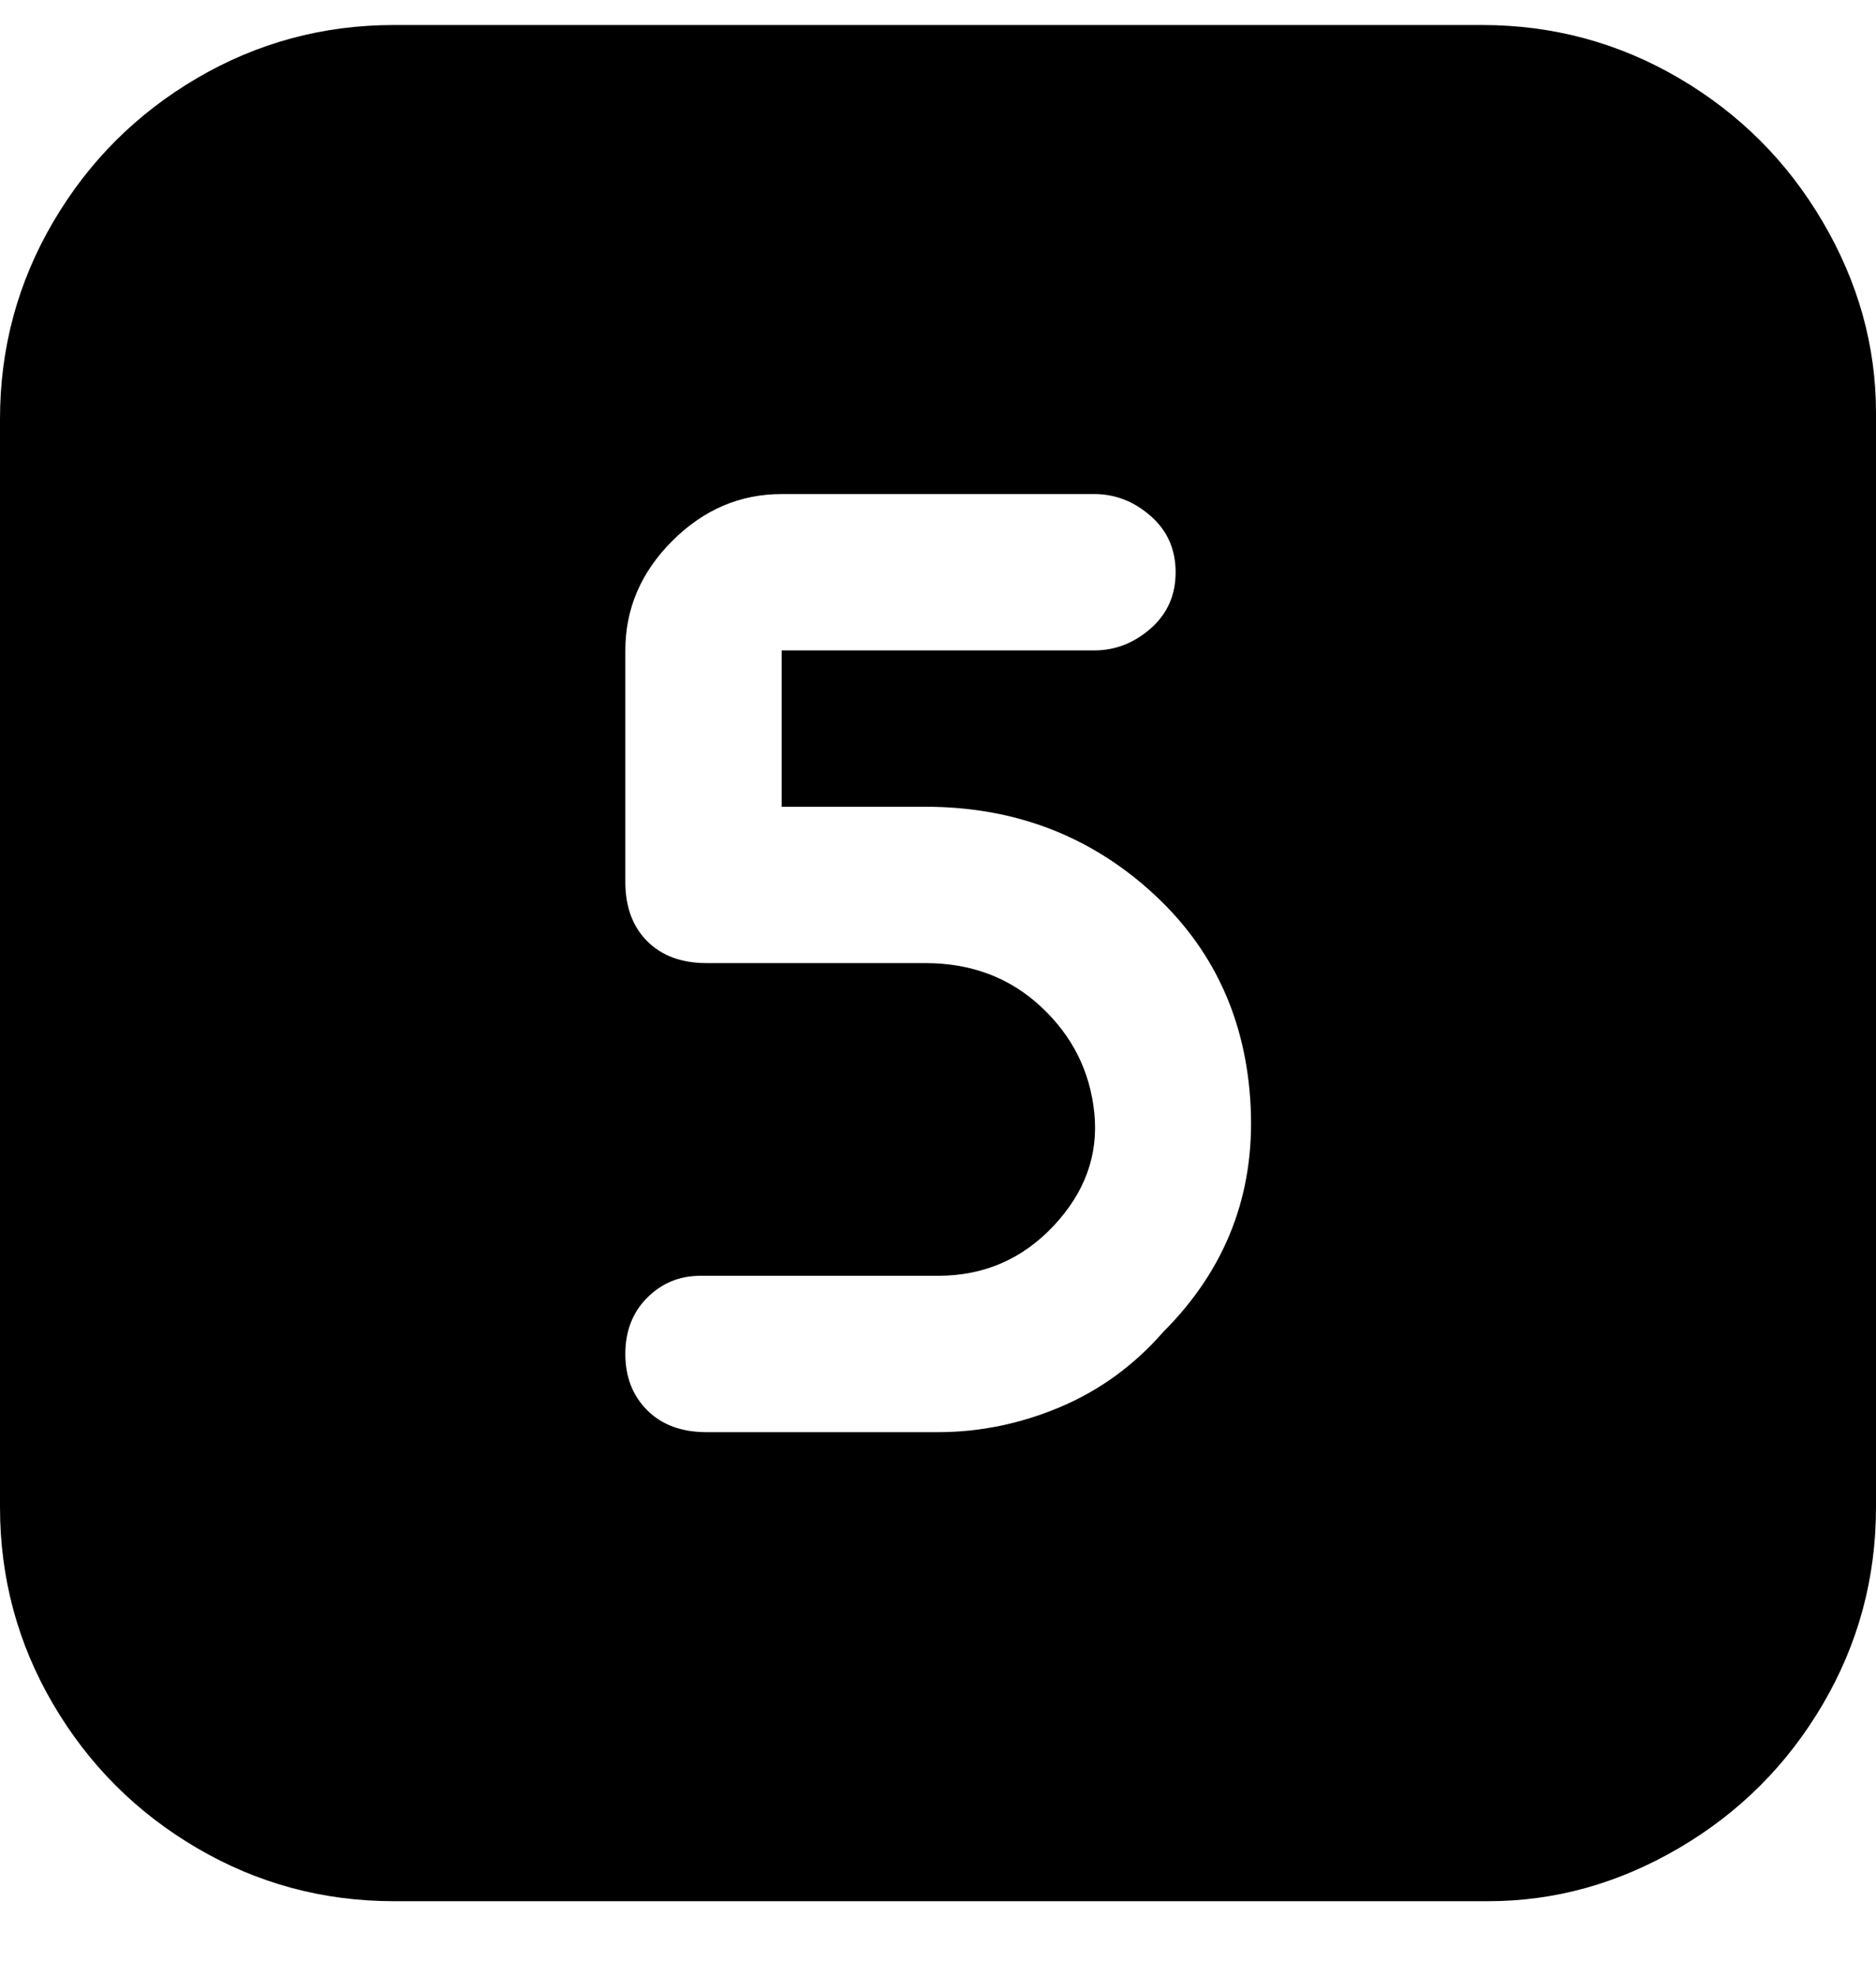 <svg viewBox="0 0 300 316" xmlns="http://www.w3.org/2000/svg"><path d="M238 4H63q-17 0-31.5 8.5t-23 23Q0 50 0 67v174q0 17 8.5 31.5t23 23Q46 304 63 304h175q16 0 30.5-8.5t23-23Q300 258 300 241V66q0-16-8.5-30.5t-23-23Q254 4 237 4h1zm-52 209q-7 8-16.5 12t-19.5 4h-37q-6 0-9.5-3.5t-3.5-9q0-5.5 3.5-9t8.5-3.5h38q11 0 18.5-8t6.5-18q-1-10-8.5-17t-18.5-7h-35q-6 0-9.5-3.5T100 141v-37q0-10 7.5-17.5T125 79h50q5 0 9 3.5t4 9q0 5.5-4 9t-9 3.5h-50v25h23q21 0 36 13.5t16 34.5q1 21-14 36z"/></svg>